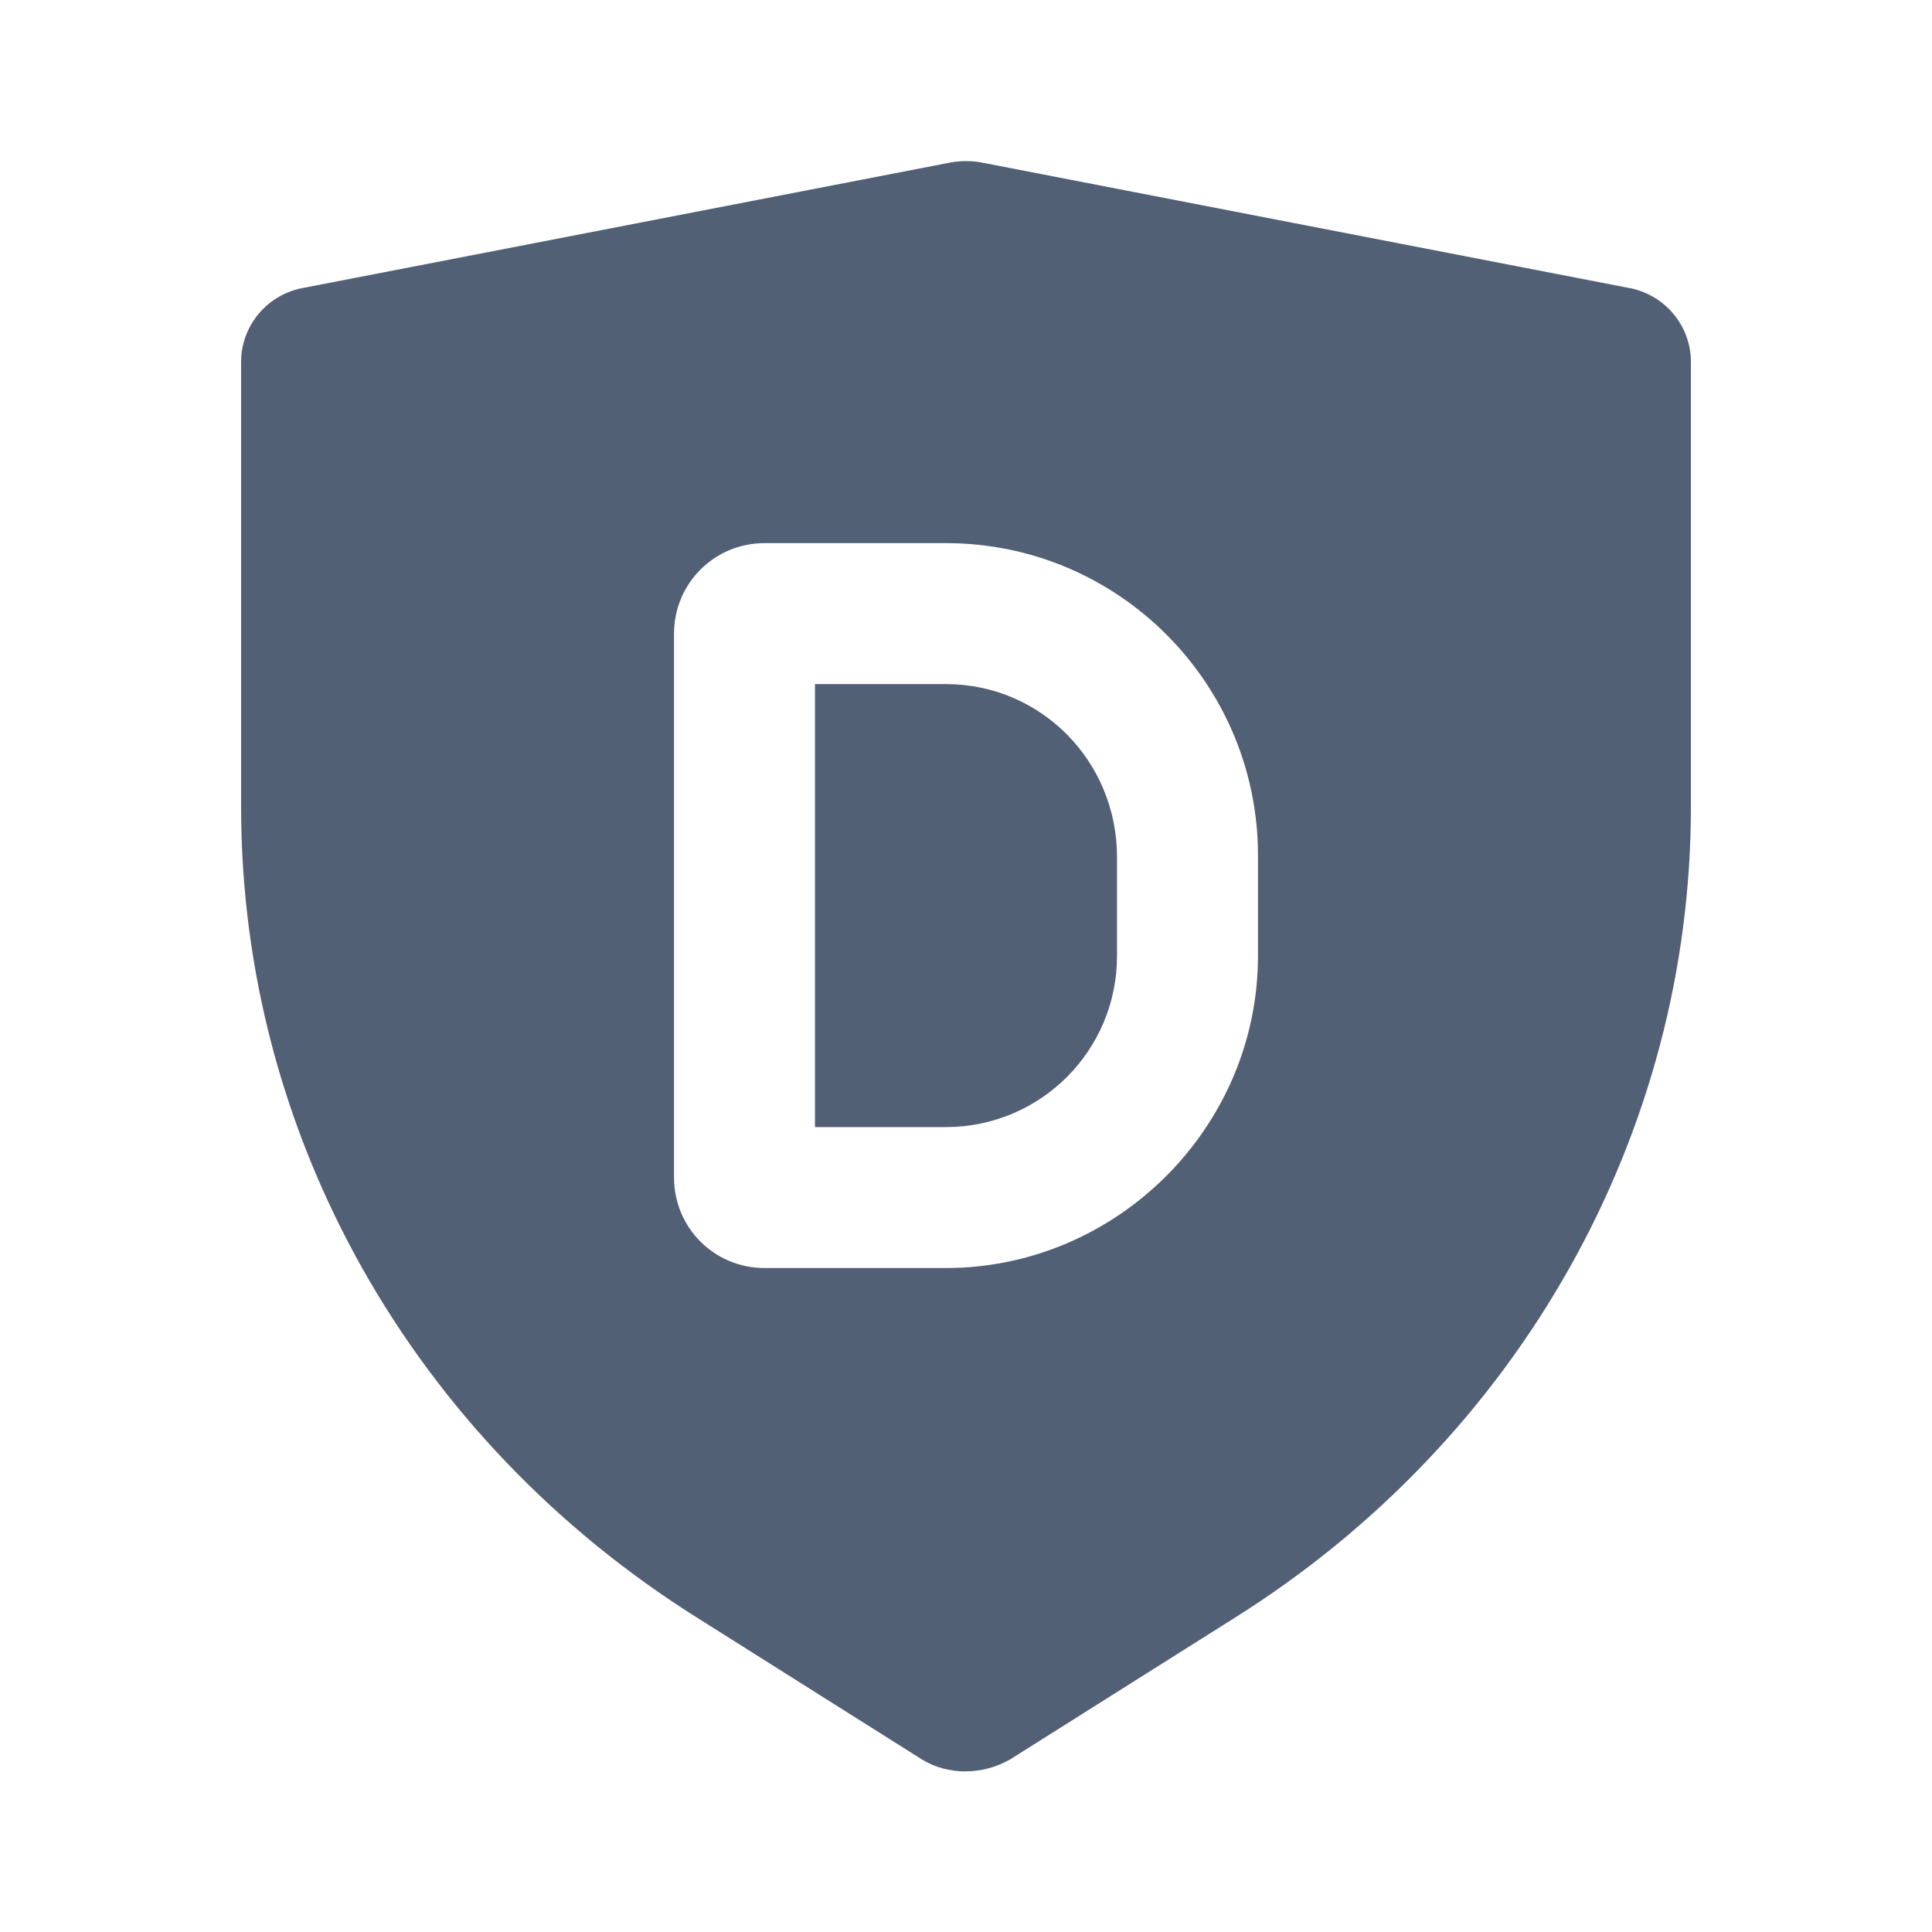 <svg xmlns="http://www.w3.org/2000/svg" width="24" height="24" viewBox="0 0 24 24">
  <path fill="#526075" fill-rule="evenodd" d="M12.069,2.003 L12.2,2.02 L20.204,3.571 C20.679,3.646 21.005,4.046 21.005,4.496 L21.005,4.496 L21.005,10.024 C21.005,14.076 18.878,17.878 15.327,20.104 L15.327,20.104 L12.55,21.855 C12.2,22.055 11.775,22.055 11.45,21.855 L11.45,21.855 L8.673,20.104 C5.122,17.878 2.995,14.101 2.995,10.024 L2.995,10.024 L2.995,4.496 C2.995,4.046 3.321,3.646 3.796,3.571 L3.796,3.571 L11.8,2.02 C11.925,1.995 12.075,1.995 12.2,2.02 Z M11.75,6.747 L9.499,6.747 C8.873,6.747 8.373,7.248 8.373,7.873 L8.373,7.873 L8.373,14.626 C8.373,15.252 8.873,15.752 9.499,15.752 L9.499,15.752 L11.75,15.752 C13.876,15.752 15.627,14.001 15.627,11.875 L15.627,11.875 L15.627,10.624 C15.627,8.498 13.901,6.747 11.75,6.747 L11.75,6.747 Z M11.75,8.498 C12.925,8.498 13.876,9.449 13.876,10.649 L13.876,10.649 L13.876,11.875 C13.876,13.051 12.925,14.001 11.75,14.001 L11.75,14.001 L10.124,14.001 L10.124,8.498 Z"/>
</svg>
